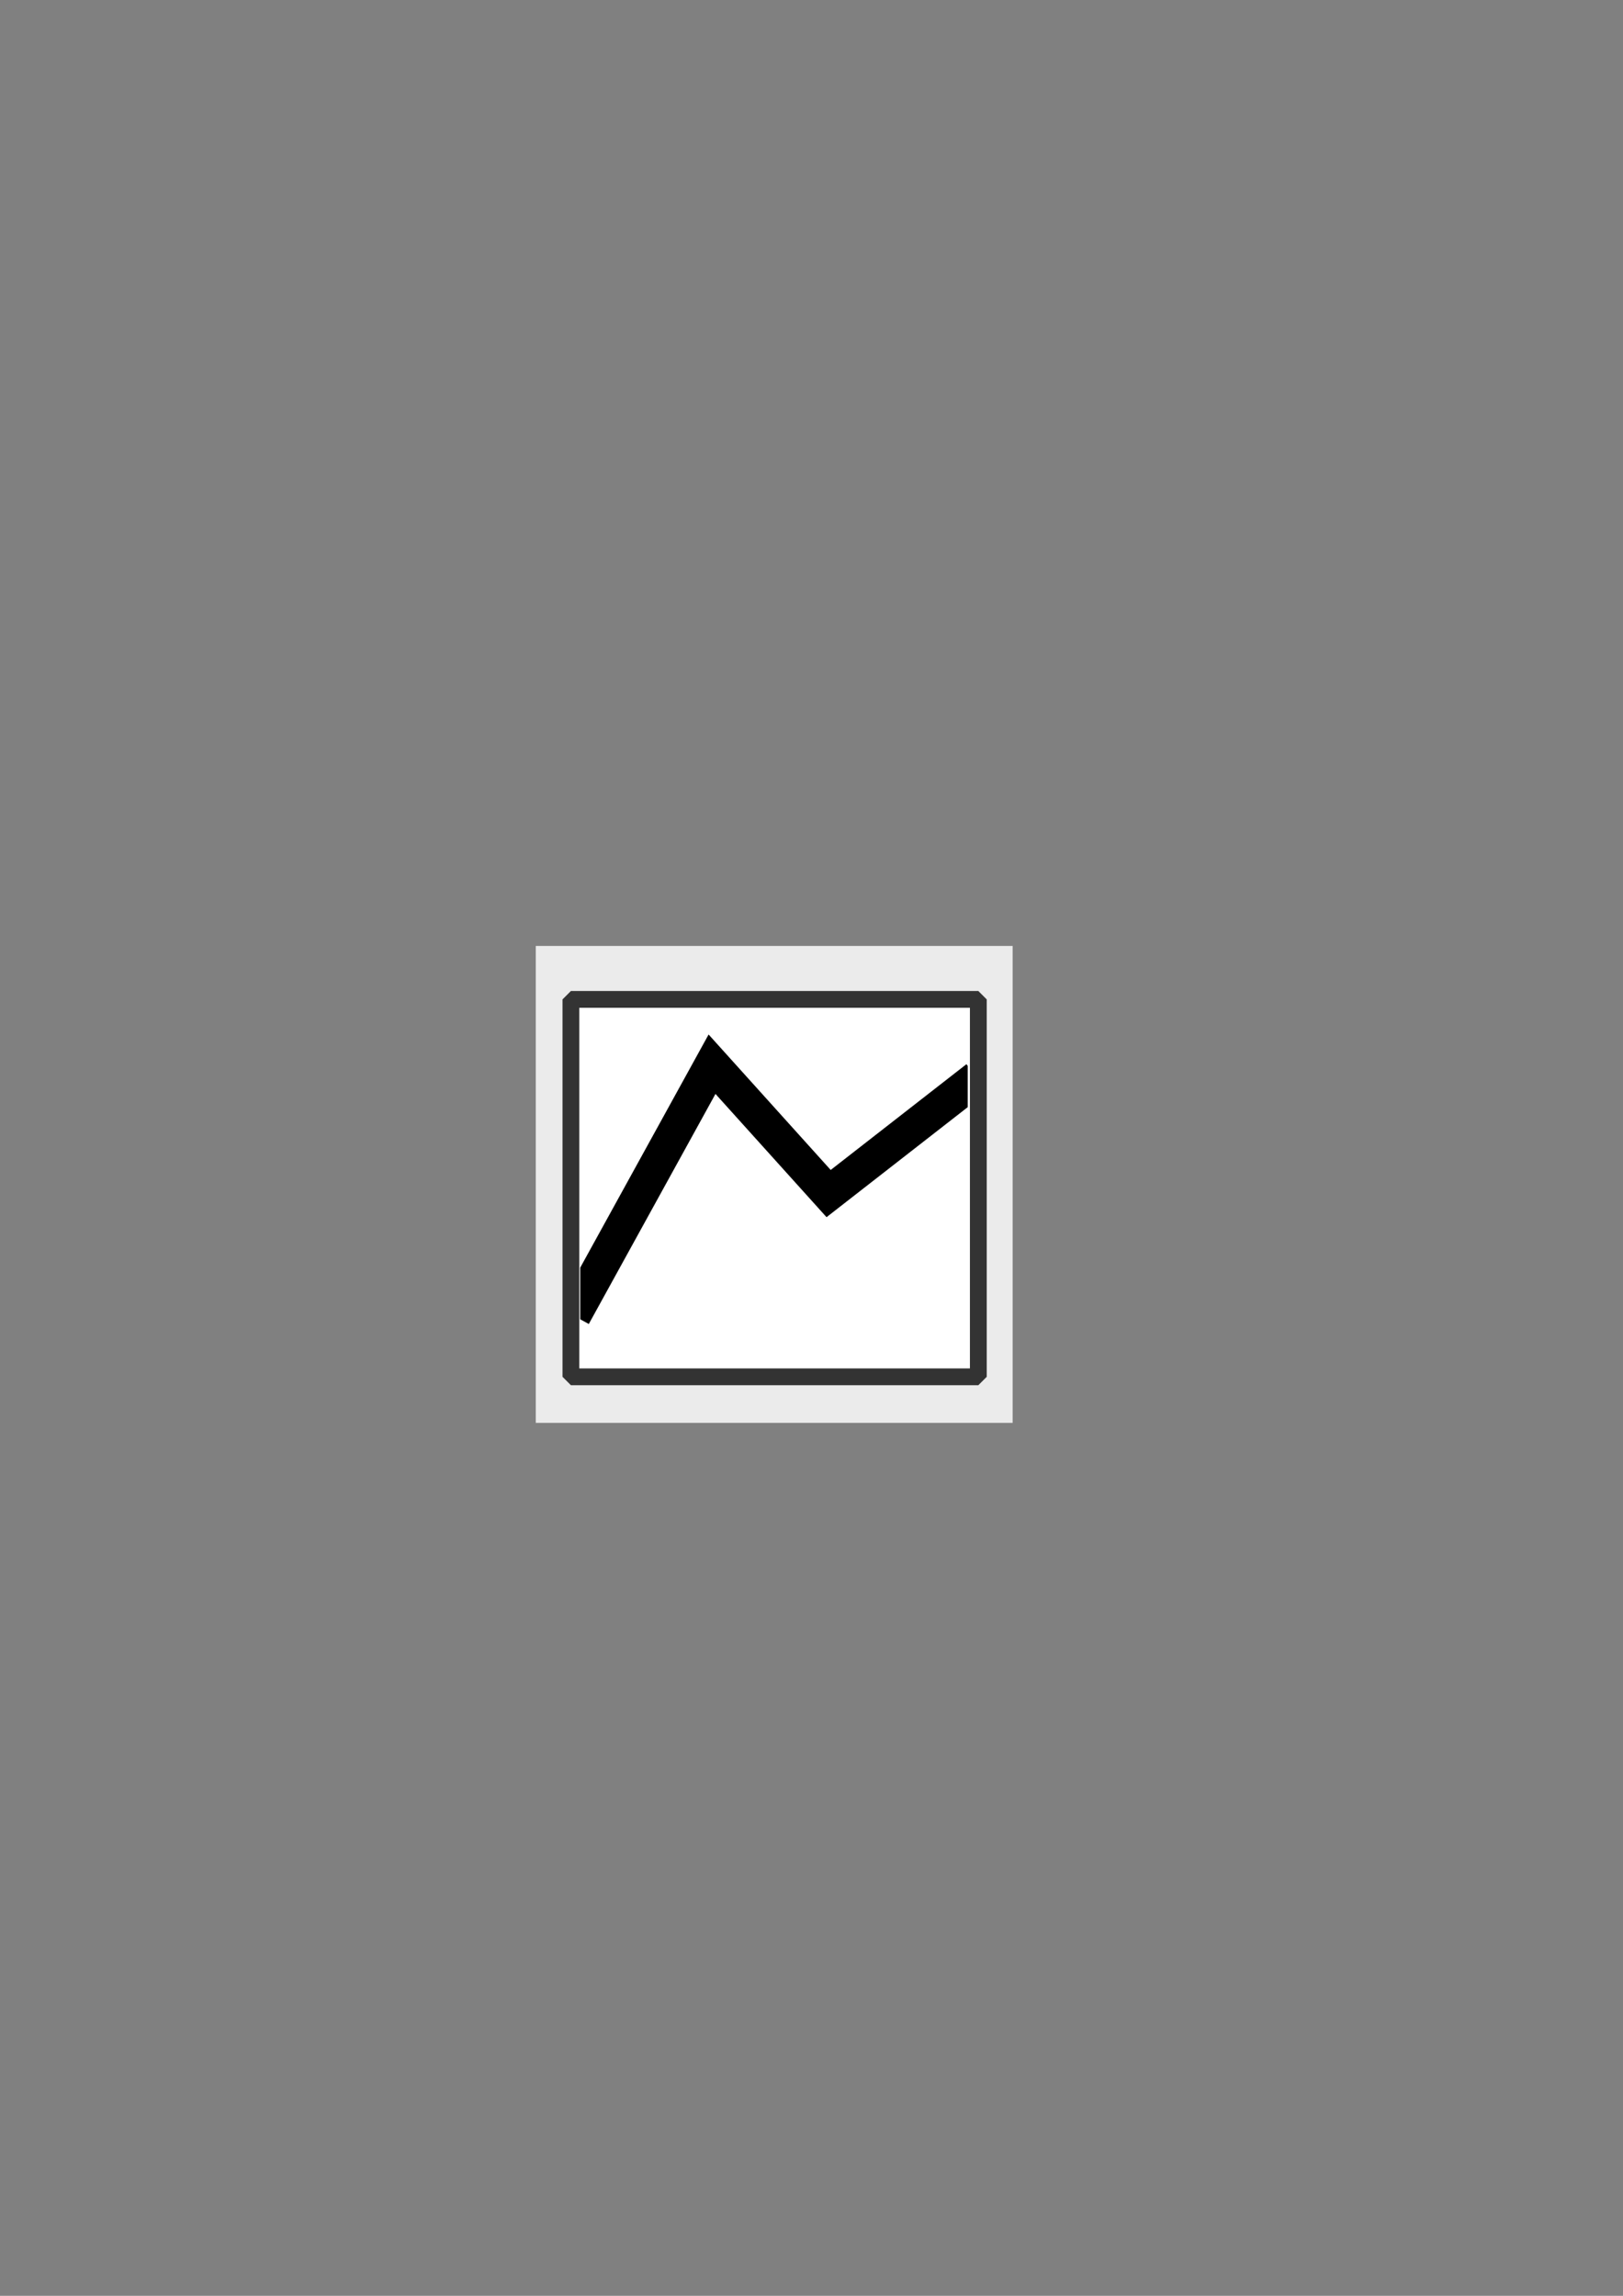 <?xml version="1.0" encoding="UTF-8" standalone="no"?>
<!-- Created with Inkscape (http://www.inkscape.org/) -->

<svg
   xmlns:dc="http://purl.org/dc/elements/1.1/"
   xmlns:cc="http://creativecommons.org/ns#"
   xmlns:rdf="http://www.w3.org/1999/02/22-rdf-syntax-ns#"
   xmlns:svg="http://www.w3.org/2000/svg"
   xmlns="http://www.w3.org/2000/svg"
   xmlns:sodipodi="http://sodipodi.sourceforge.net/DTD/sodipodi-0.dtd"
   xmlns:inkscape="http://www.inkscape.org/namespaces/inkscape"
   width="744.094"
   height="1052.362"
   id="svg2"
   version="1.1"
   inkscape:version="0.47 r22583"
   sodipodi:docname="plot.svg"
   inkscape:export-filename="/media/Omega/Strother/fly_vision/lexaop_2P/software/work/neuron_image_analysis/movie_manip/nia_plot_icon.png"
   inkscape:export-xdpi="7.4284825"
   inkscape:export-ydpi="7.4284825">
  <rect width="100%" height="100%" fill="#808080" stroke="none"/>
  <defs
     id="defs4">
    <inkscape:perspective
       sodipodi:type="inkscape:persp3d"
       inkscape:vp_x="0 : 526.18109 : 1"
       inkscape:vp_y="0 : 1000 : 0"
       inkscape:vp_z="744.09448 : 526.18109 : 1"
       inkscape:persp3d-origin="372.04724 : 350.78739 : 1"
       id="perspective10" />
    <inkscape:perspective
       id="perspective3679"
       inkscape:persp3d-origin="0.5 : 0.33333333 : 1"
       inkscape:vp_z="1 : 0.5 : 1"
       inkscape:vp_y="0 : 1000 : 0"
       inkscape:vp_x="0 : 0.5 : 1"
       sodipodi:type="inkscape:persp3d" />
    <inkscape:perspective
       id="perspective3701"
       inkscape:persp3d-origin="0.5 : 0.33333333 : 1"
       inkscape:vp_z="1 : 0.5 : 1"
       inkscape:vp_y="0 : 1000 : 0"
       inkscape:vp_x="0 : 0.5 : 1"
       sodipodi:type="inkscape:persp3d" />
    <inkscape:perspective
       id="perspective3733"
       inkscape:persp3d-origin="0.5 : 0.33333333 : 1"
       inkscape:vp_z="1 : 0.5 : 1"
       inkscape:vp_y="0 : 1000 : 0"
       inkscape:vp_x="0 : 0.5 : 1"
       sodipodi:type="inkscape:persp3d" />
    <inkscape:perspective
       id="perspective3757"
       inkscape:persp3d-origin="0.5 : 0.33333333 : 1"
       inkscape:vp_z="1 : 0.5 : 1"
       inkscape:vp_y="0 : 1000 : 0"
       inkscape:vp_x="0 : 0.5 : 1"
       sodipodi:type="inkscape:persp3d" />
    <inkscape:perspective
       id="perspective4049"
       inkscape:persp3d-origin="0.5 : 0.33333333 : 1"
       inkscape:vp_z="1 : 0.5 : 1"
       inkscape:vp_y="0 : 1000 : 0"
       inkscape:vp_x="0 : 0.5 : 1"
       sodipodi:type="inkscape:persp3d" />
    <clipPath
       clipPathUnits="userSpaceOnUse"
       id="clipPath4063">
      <rect
         style="fill:none;stroke:#000000;stroke-width:0.952;stroke-linejoin:bevel;stroke-miterlimit:4;stroke-opacity:1;stroke-dasharray:none"
         id="rect4065"
         width="177.648"
         height="164.703"
         x="265.686"
         y="462.255" />
    </clipPath>
    <inkscape:perspective
       id="perspective4079"
       inkscape:persp3d-origin="0.5 : 0.33333333 : 1"
       inkscape:vp_z="1 : 0.5 : 1"
       inkscape:vp_y="0 : 1000 : 0"
       inkscape:vp_x="0 : 0.5 : 1"
       sodipodi:type="inkscape:persp3d" />
    <clipPath
       clipPathUnits="userSpaceOnUse"
       id="clipPath4098">
      <rect
         clip-path="none"
         style="fill:none;stroke:#000000;stroke-width:1;stroke-linejoin:bevel;stroke-miterlimit:4;stroke-opacity:1;stroke-dasharray:none"
         id="rect4100"
         width="219.417"
         height="219.417"
         x="245.637"
         y="432.811" />
    </clipPath>
  </defs>
  <sodipodi:namedview
     id="base"
     pagecolor="#ffffff"
     bordercolor="#666666"
     borderopacity="1.0"
     inkscape:pageopacity="0.0"
     inkscape:pageshadow="2"
     inkscape:zoom="2.3948536"
     inkscape:cx="377.71255"
     inkscape:cy="492.58949"
     inkscape:document-units="px"
     inkscape:current-layer="layer1"
     showgrid="false"
     inkscape:window-width="1549"
     inkscape:window-height="871"
     inkscape:window-x="64"
     inkscape:window-y="62"
     inkscape:window-maximized="0"
     inkscape:snap-nodes="false" />
  <g
     inkscape:label="Layer 1"
     inkscape:groupmode="layer"
     id="layer1">
    <g
       id="g4093"
       clip-path="url(#clipPath4098)">
      <rect
         y="433.6"
         x="244.848"
         height="219.417"
         width="219.417"
         id="rect3747"
         style="fill:#ebebeb;fill-opacity:1;stroke-width:5;stroke-linejoin:bevel;stroke-miterlimit:4;stroke-dasharray:none"
         clip-path="none" />
      <rect
         y="458.104"
         x="261.744"
         height="173.006"
         width="186.786"
         id="rect4035"
         style="fill:#ffffff;fill-opacity:1;stroke:#333333;stroke-width:7.7;stroke-linejoin:bevel;stroke-miterlimit:4;stroke-opacity:1;stroke-dasharray:none" />
      <path
         transform="translate(0.33,0.418)"
         clip-path="url(#clipPath4063)"
         sodipodi:nodetypes="cccc"
         id="path4039"
         d="m 262.647,602.648 63.469,-115.247 53.448,59.294 68.063,-53.03"
         style="fill:none;stroke:#000000;stroke-width:15.9;stroke-linecap:butt;stroke-linejoin:miter;stroke-miterlimit:4;stroke-opacity:1;stroke-dasharray:none" />
    </g>
  </g>
</svg>
